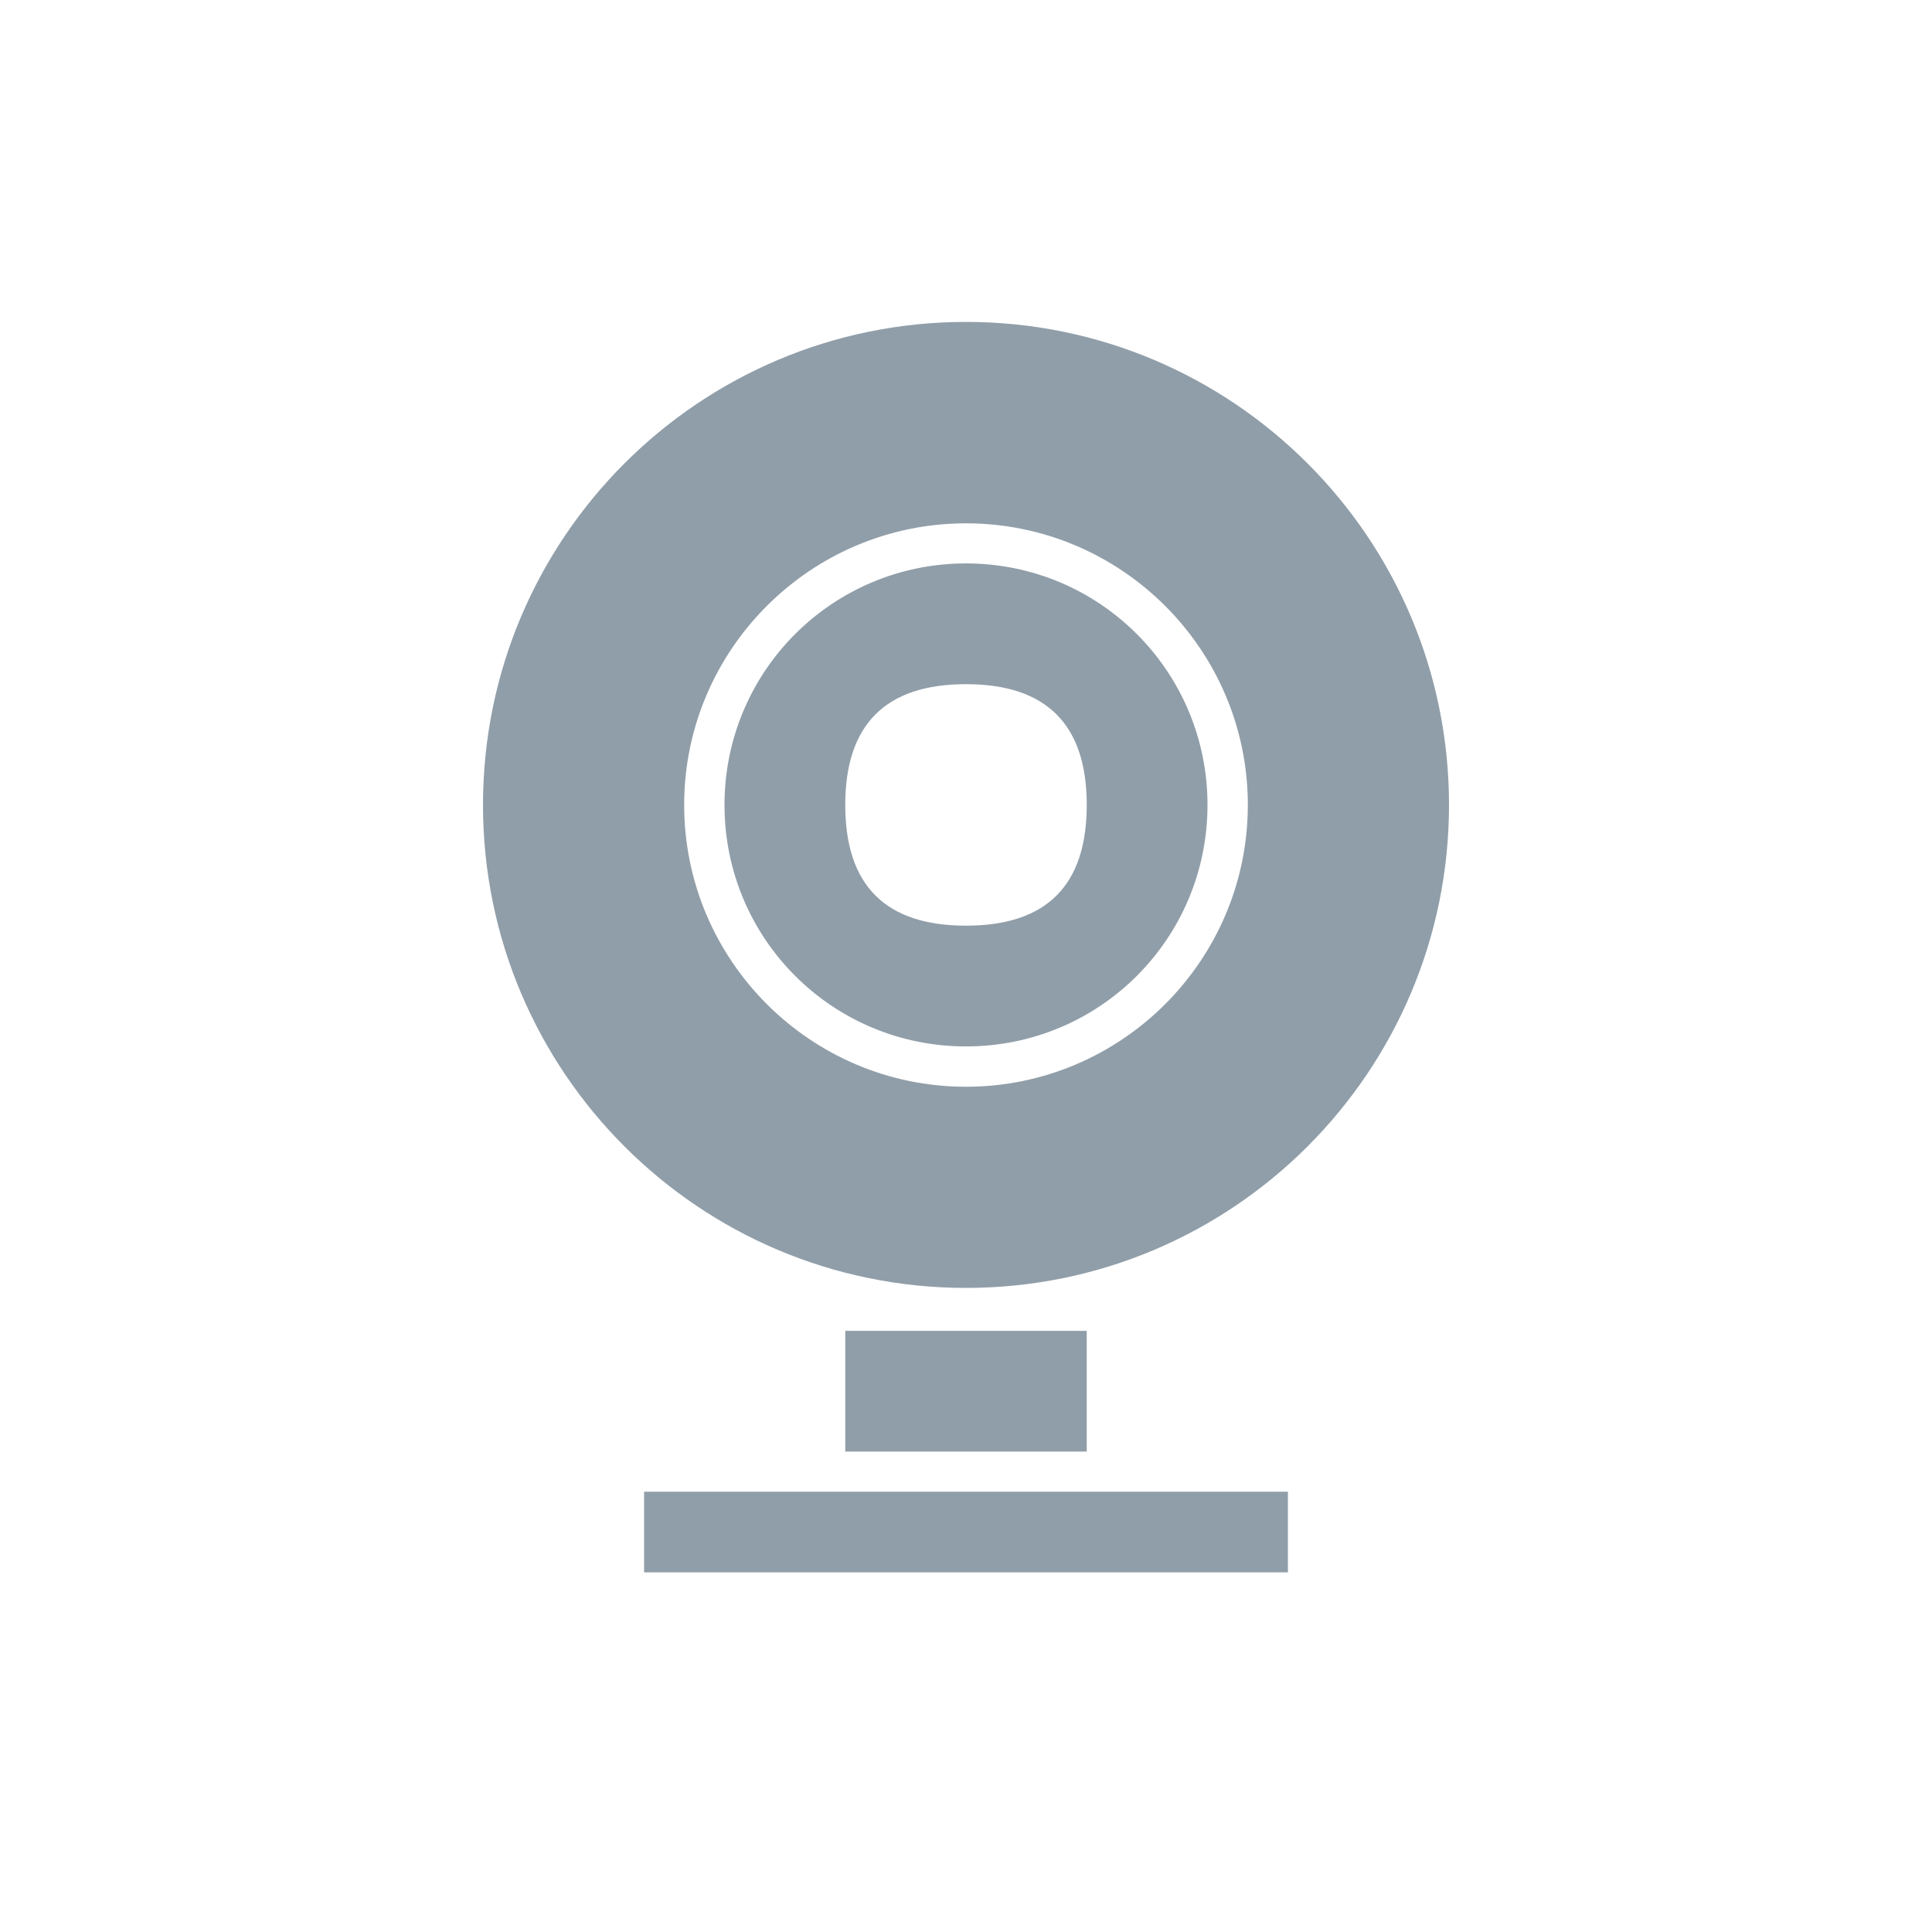 <svg width="32" xmlns="http://www.w3.org/2000/svg" height="32" viewBox="0 0 32 32" xmlns:xlink="http://www.w3.org/1999/xlink">
<path style="fill:#909ea9" d="M 16 5.332 C 11.582 5.332 8 8.914 8 13.332 C 8 17.75 11.582 21.332 16 21.332 C 20.418 21.332 24 17.75 24 13.332 C 24 8.914 20.418 5.332 16 5.332 Z M 16 8.668 C 18.574 8.668 20.668 10.762 20.668 13.332 C 20.668 15.906 18.574 18 16 18 C 13.426 18 11.332 15.906 11.332 13.332 C 11.332 10.762 13.426 8.668 16 8.668 Z M 16 9.332 C 13.785 9.332 12 11.121 12 13.332 C 12 15.547 13.785 17.332 16 17.332 C 18.215 17.332 20 15.547 20 13.332 C 20 11.121 18.215 9.332 16 9.332 Z M 16 11.332 C 17.332 11.332 18 12 18 13.332 C 18 14.668 17.332 15.332 16 15.332 C 14.668 15.332 14 14.668 14 13.332 C 14 12 14.668 11.332 16 11.332 Z M 14 22.043 L 14 24.043 L 18 24.043 L 18 22.043 Z M 10.668 24.707 L 10.668 26.043 L 21.332 26.043 L 21.332 24.707 Z "/>
</svg>
